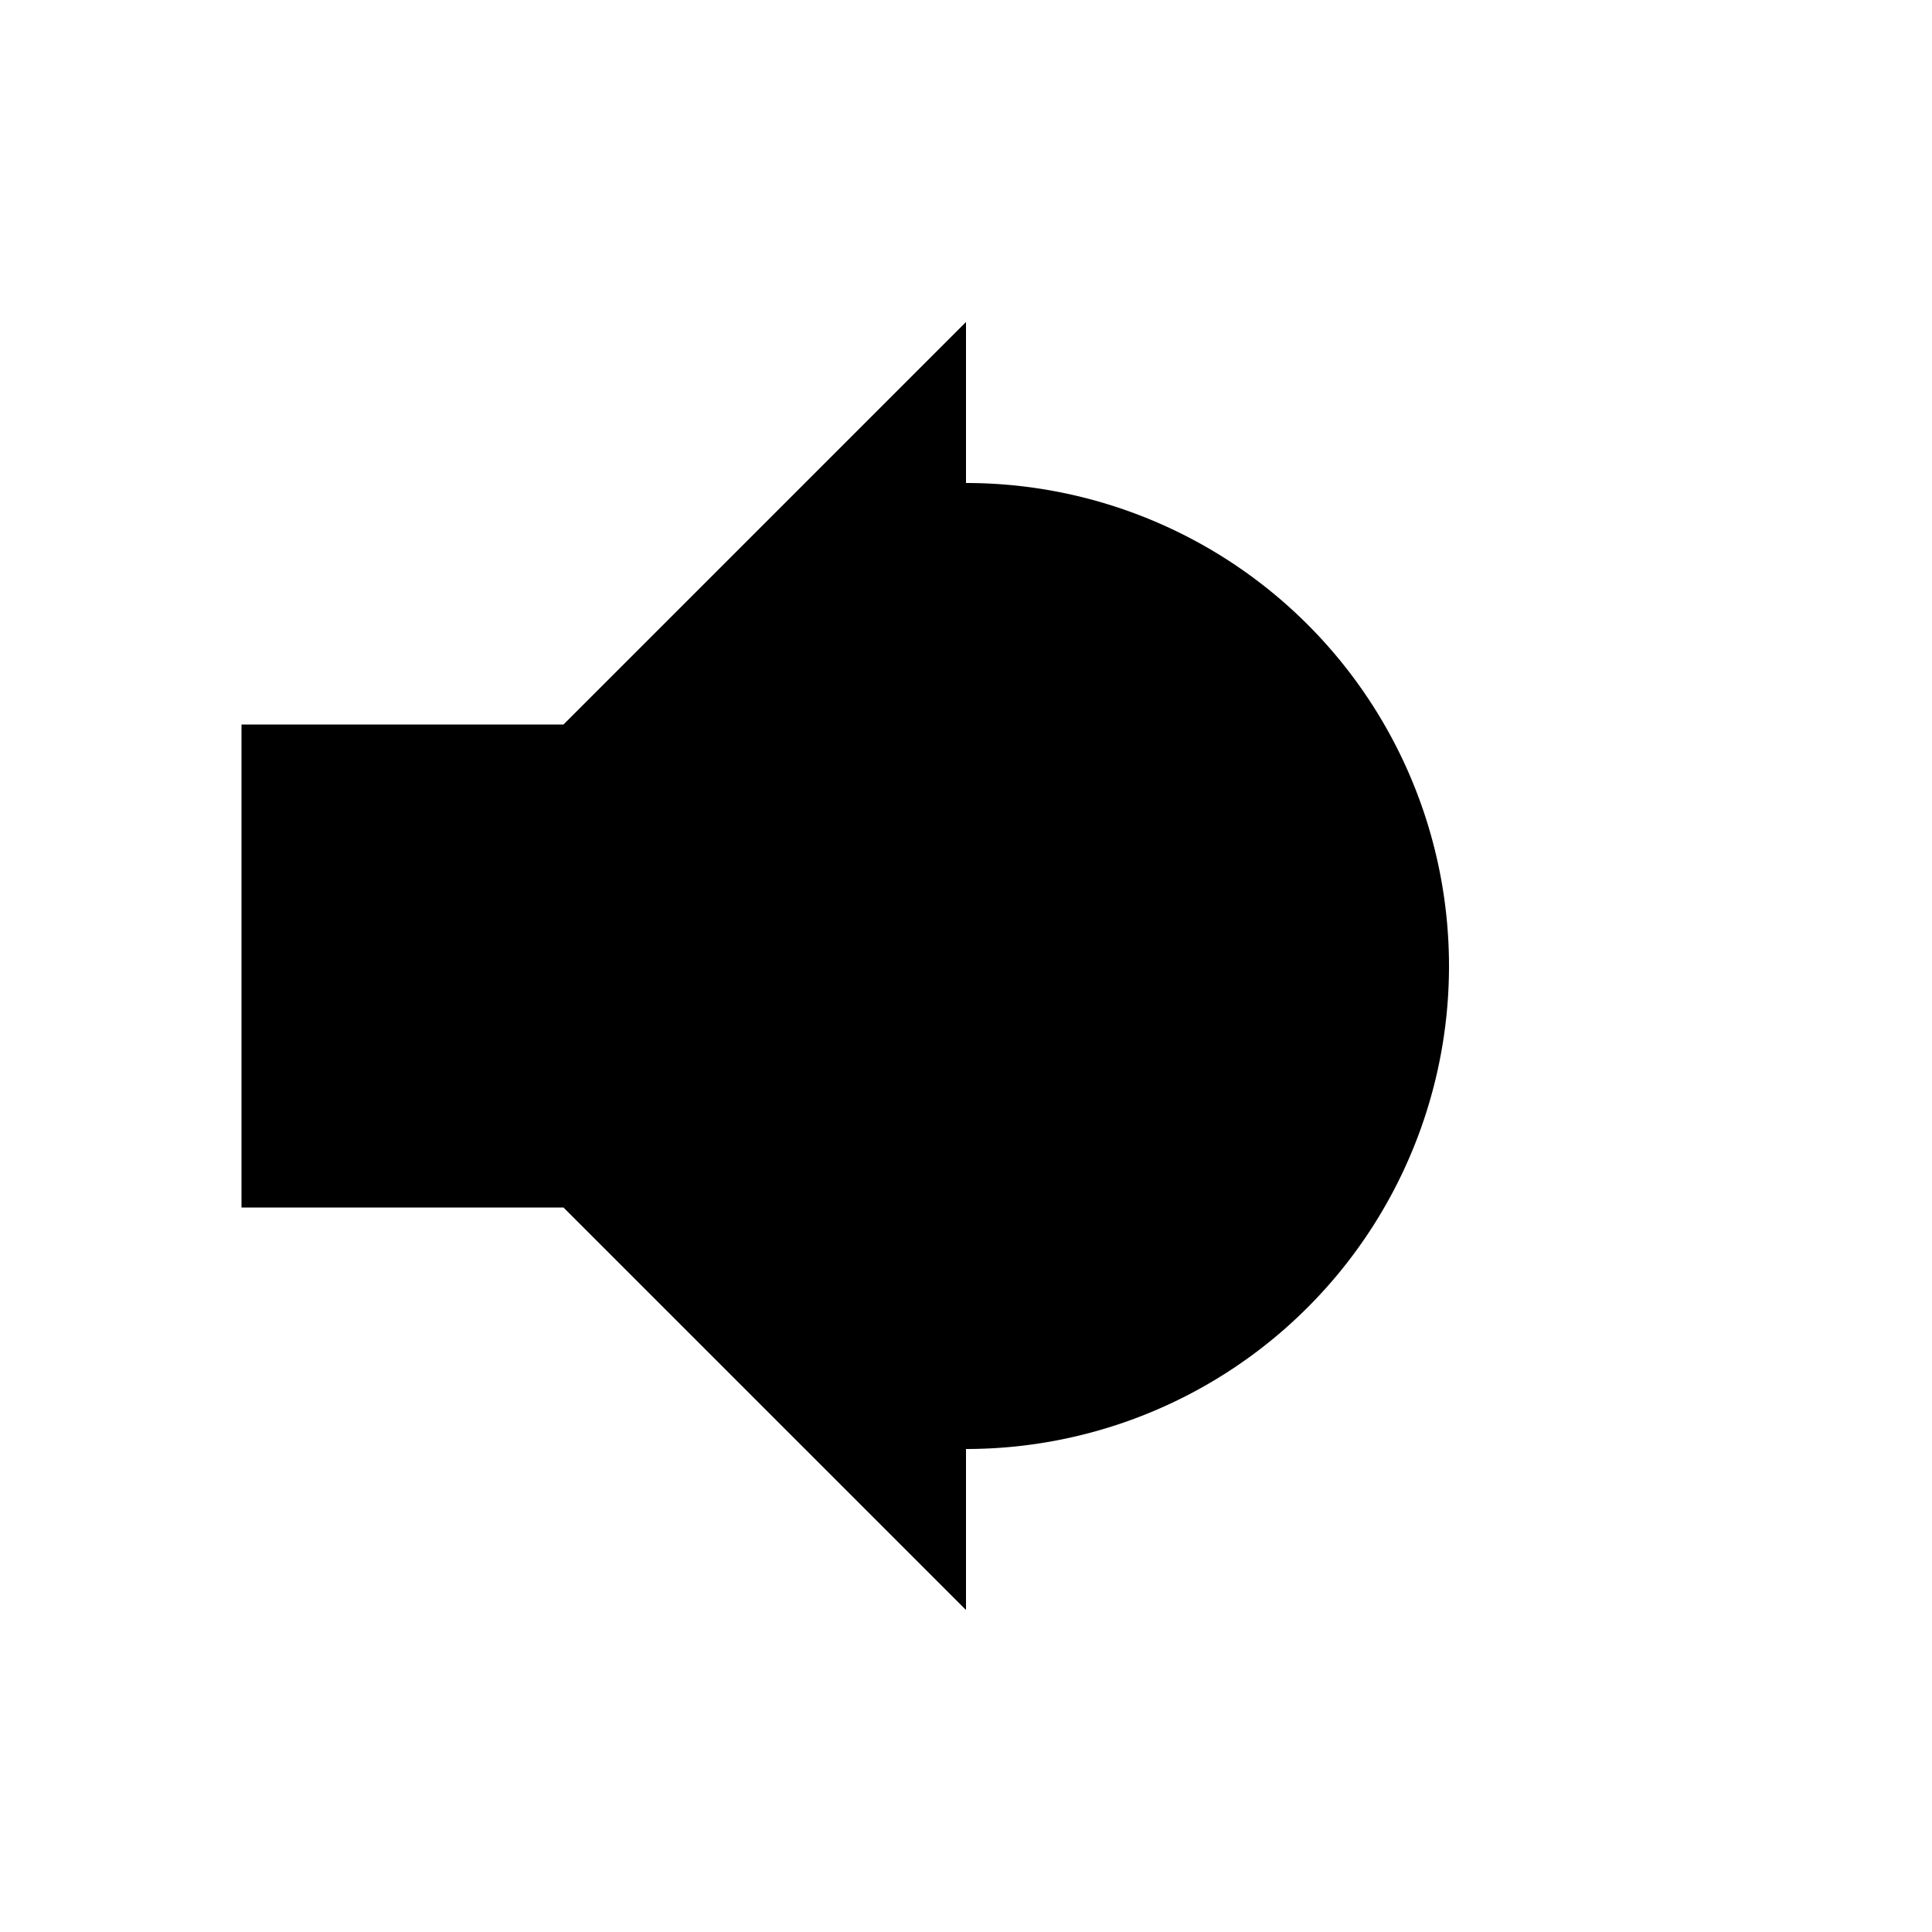 <svg xmlns="http://www.w3.org/2000/svg" viewBox="0 0 24 24" width="40" height="40">
  <path d="M3 9v6h4l5 5V4L7 9H3zm13.5 3a4.5 4.5 0 0 1-4.5 4.5v-9A4.5 4.5 0 0 1 16.5 12zm1.5 0a6 6 0 0 1-6 6v-12a6 6 0 0 1 6 6z"/>
</svg>
